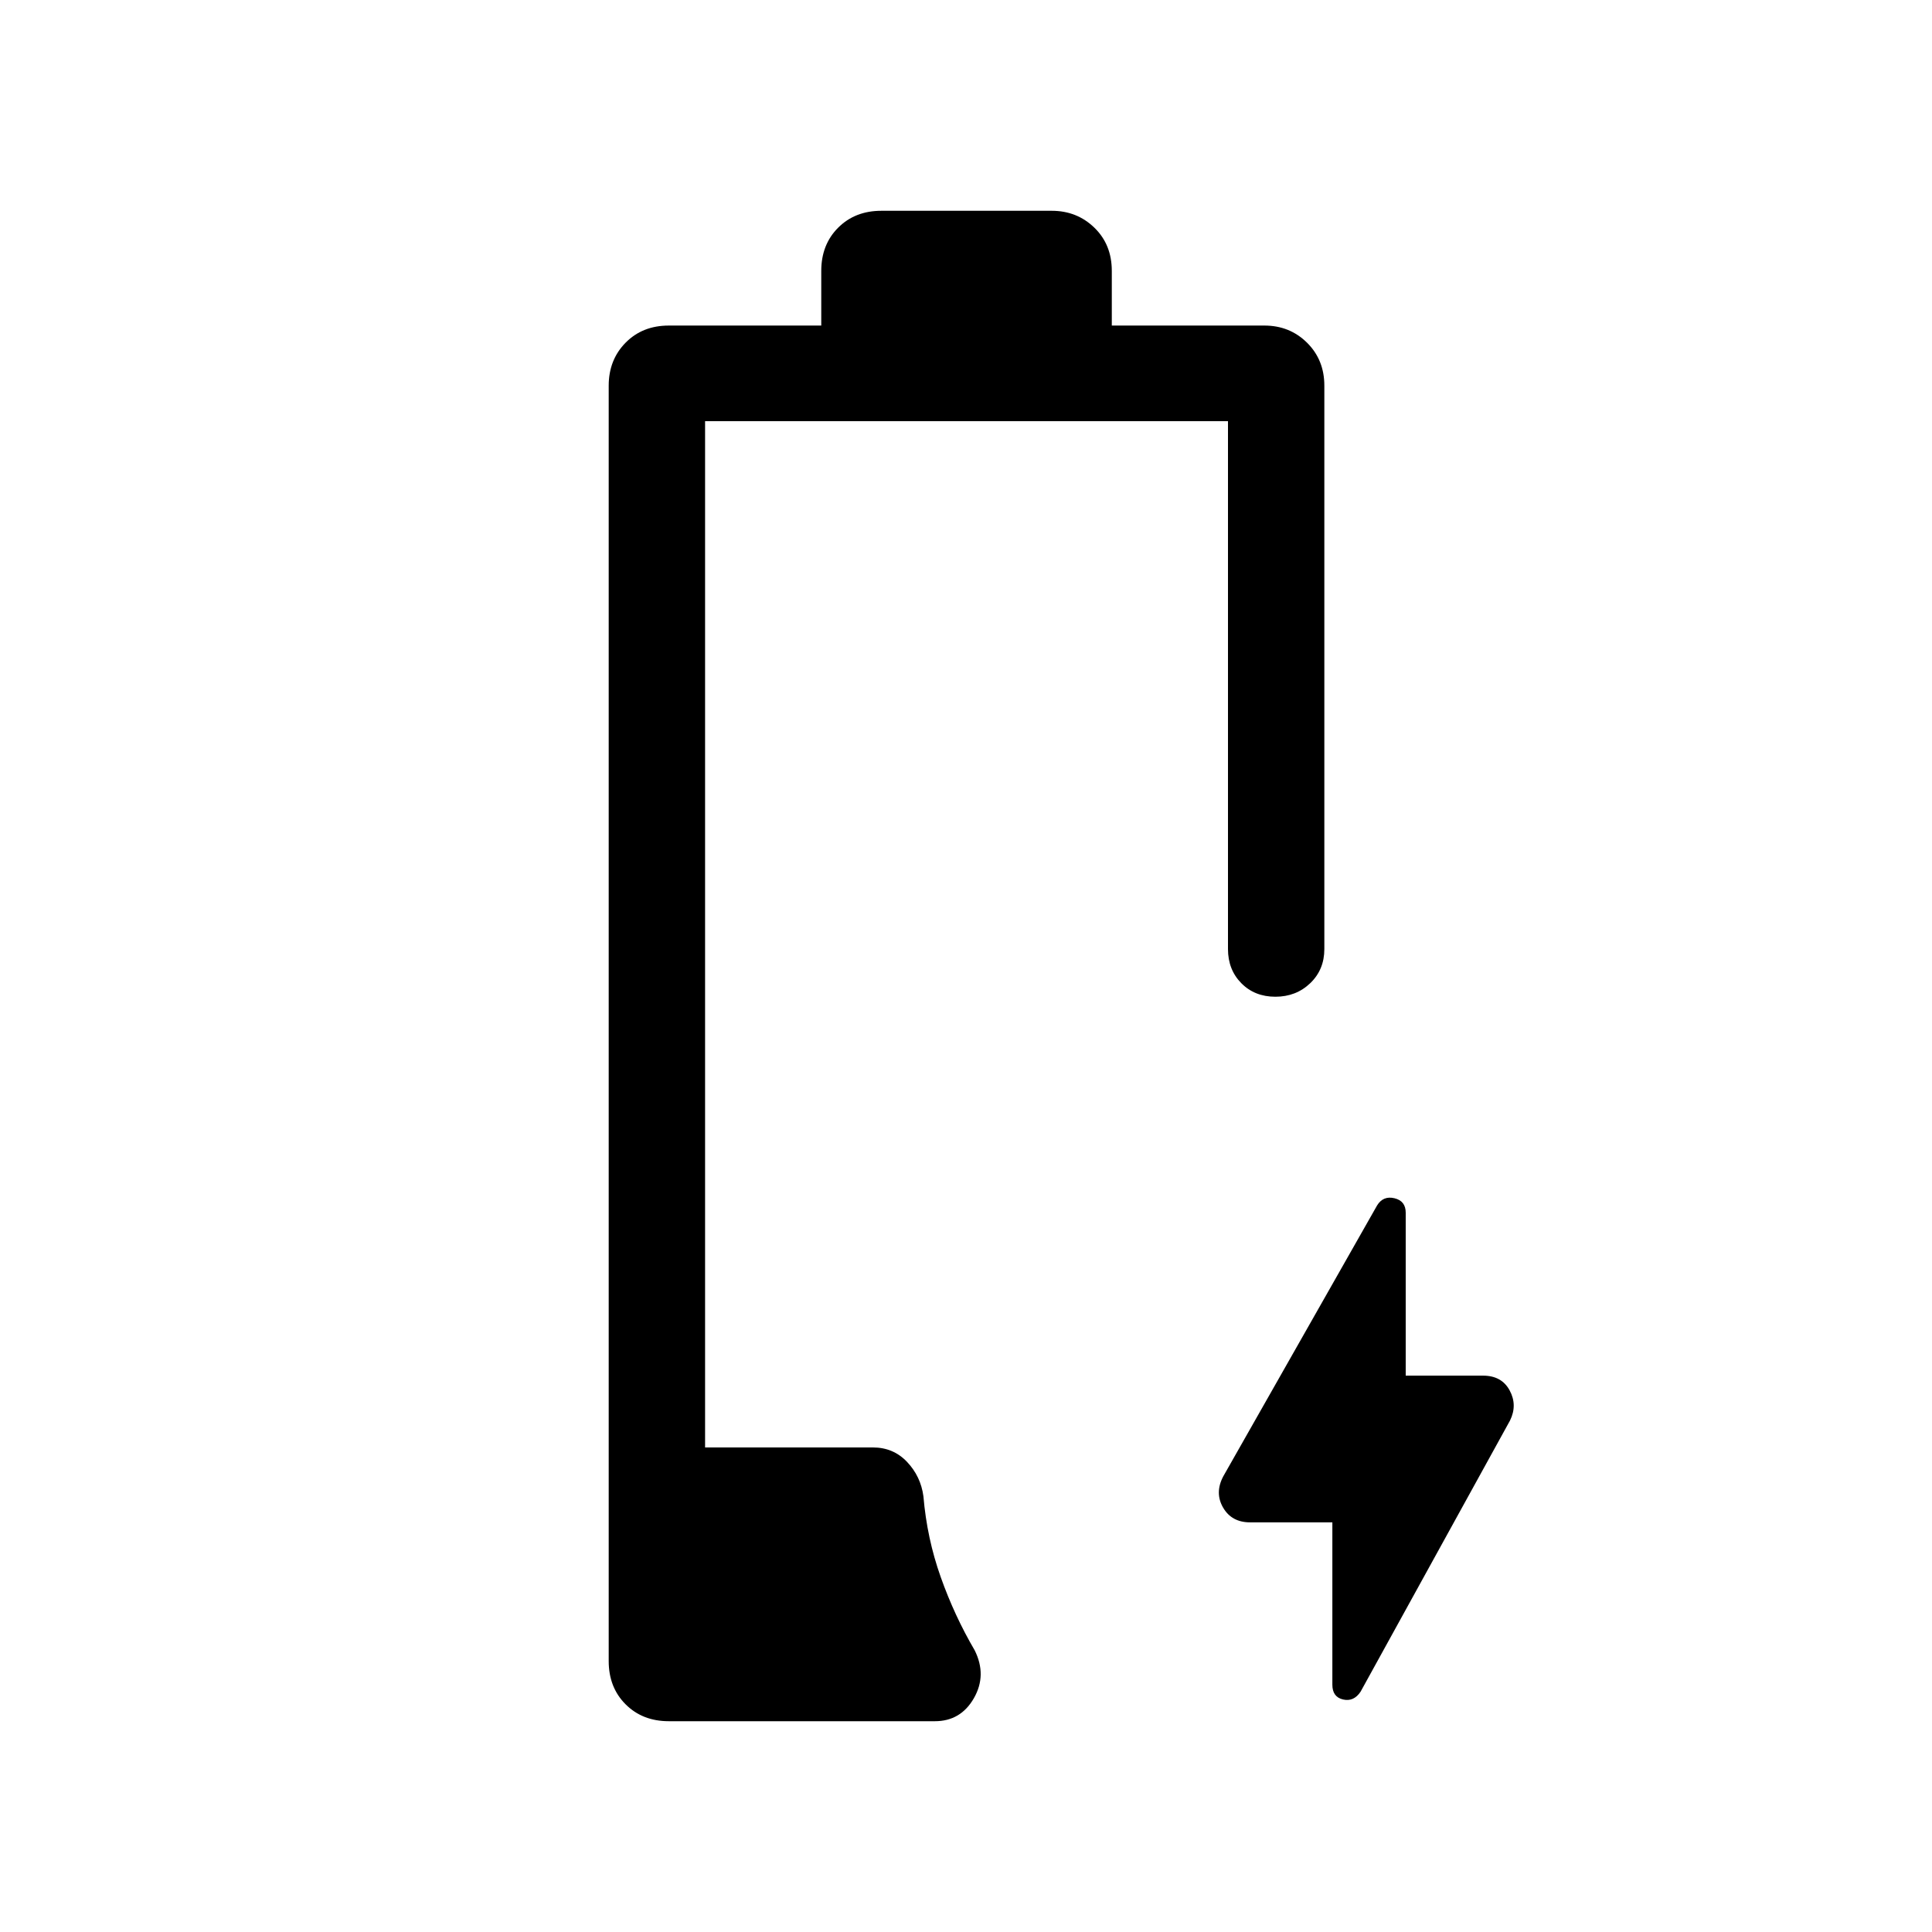 <svg xmlns="http://www.w3.org/2000/svg" height="40" viewBox="0 -960 960 960" width="40"><path d="M332.32-104.74q-13.08 0-21.47-8.4-8.39-8.39-8.39-21.46v-633.77q0-12.82 8.39-21.34t21.47-8.52h75.76v-27.17q0-13.07 8.39-21.46 8.39-8.4 21.47-8.4h84.65q12.55 0 21.2 8.4 8.66 8.39 8.66 21.46v27.17h75.83q12.57 0 21.18 8.52 8.6 8.52 8.6 21.34v279.96q0 10.24-7.02 16.96-7.02 6.72-17.31 6.72t-16.92-6.72q-6.63-6.72-6.63-16.96v-262.32H350.35v509.96h83.41q10.14 0 16.95 7.18 6.8 7.18 8.13 17.08 1.76 20.88 8.59 40.12 6.82 19.24 16.89 36.43 6.15 12.34-.4 23.78-6.56 11.44-19.39 11.44H332.32Zm329.72-98.81h-40.87q-9.16 0-13.41-7.32t.05-15.5l76.48-134.69q3.02-4.88 8.61-3.54 5.59 1.34 5.59 7.18v80.97h38.44q9.24 0 13.2 7.32 3.96 7.32.19 14.97l-74.25 134.74q-3.4 5.12-8.72 3.88-5.31-1.24-5.31-7.35v-80.66Z"/></svg>